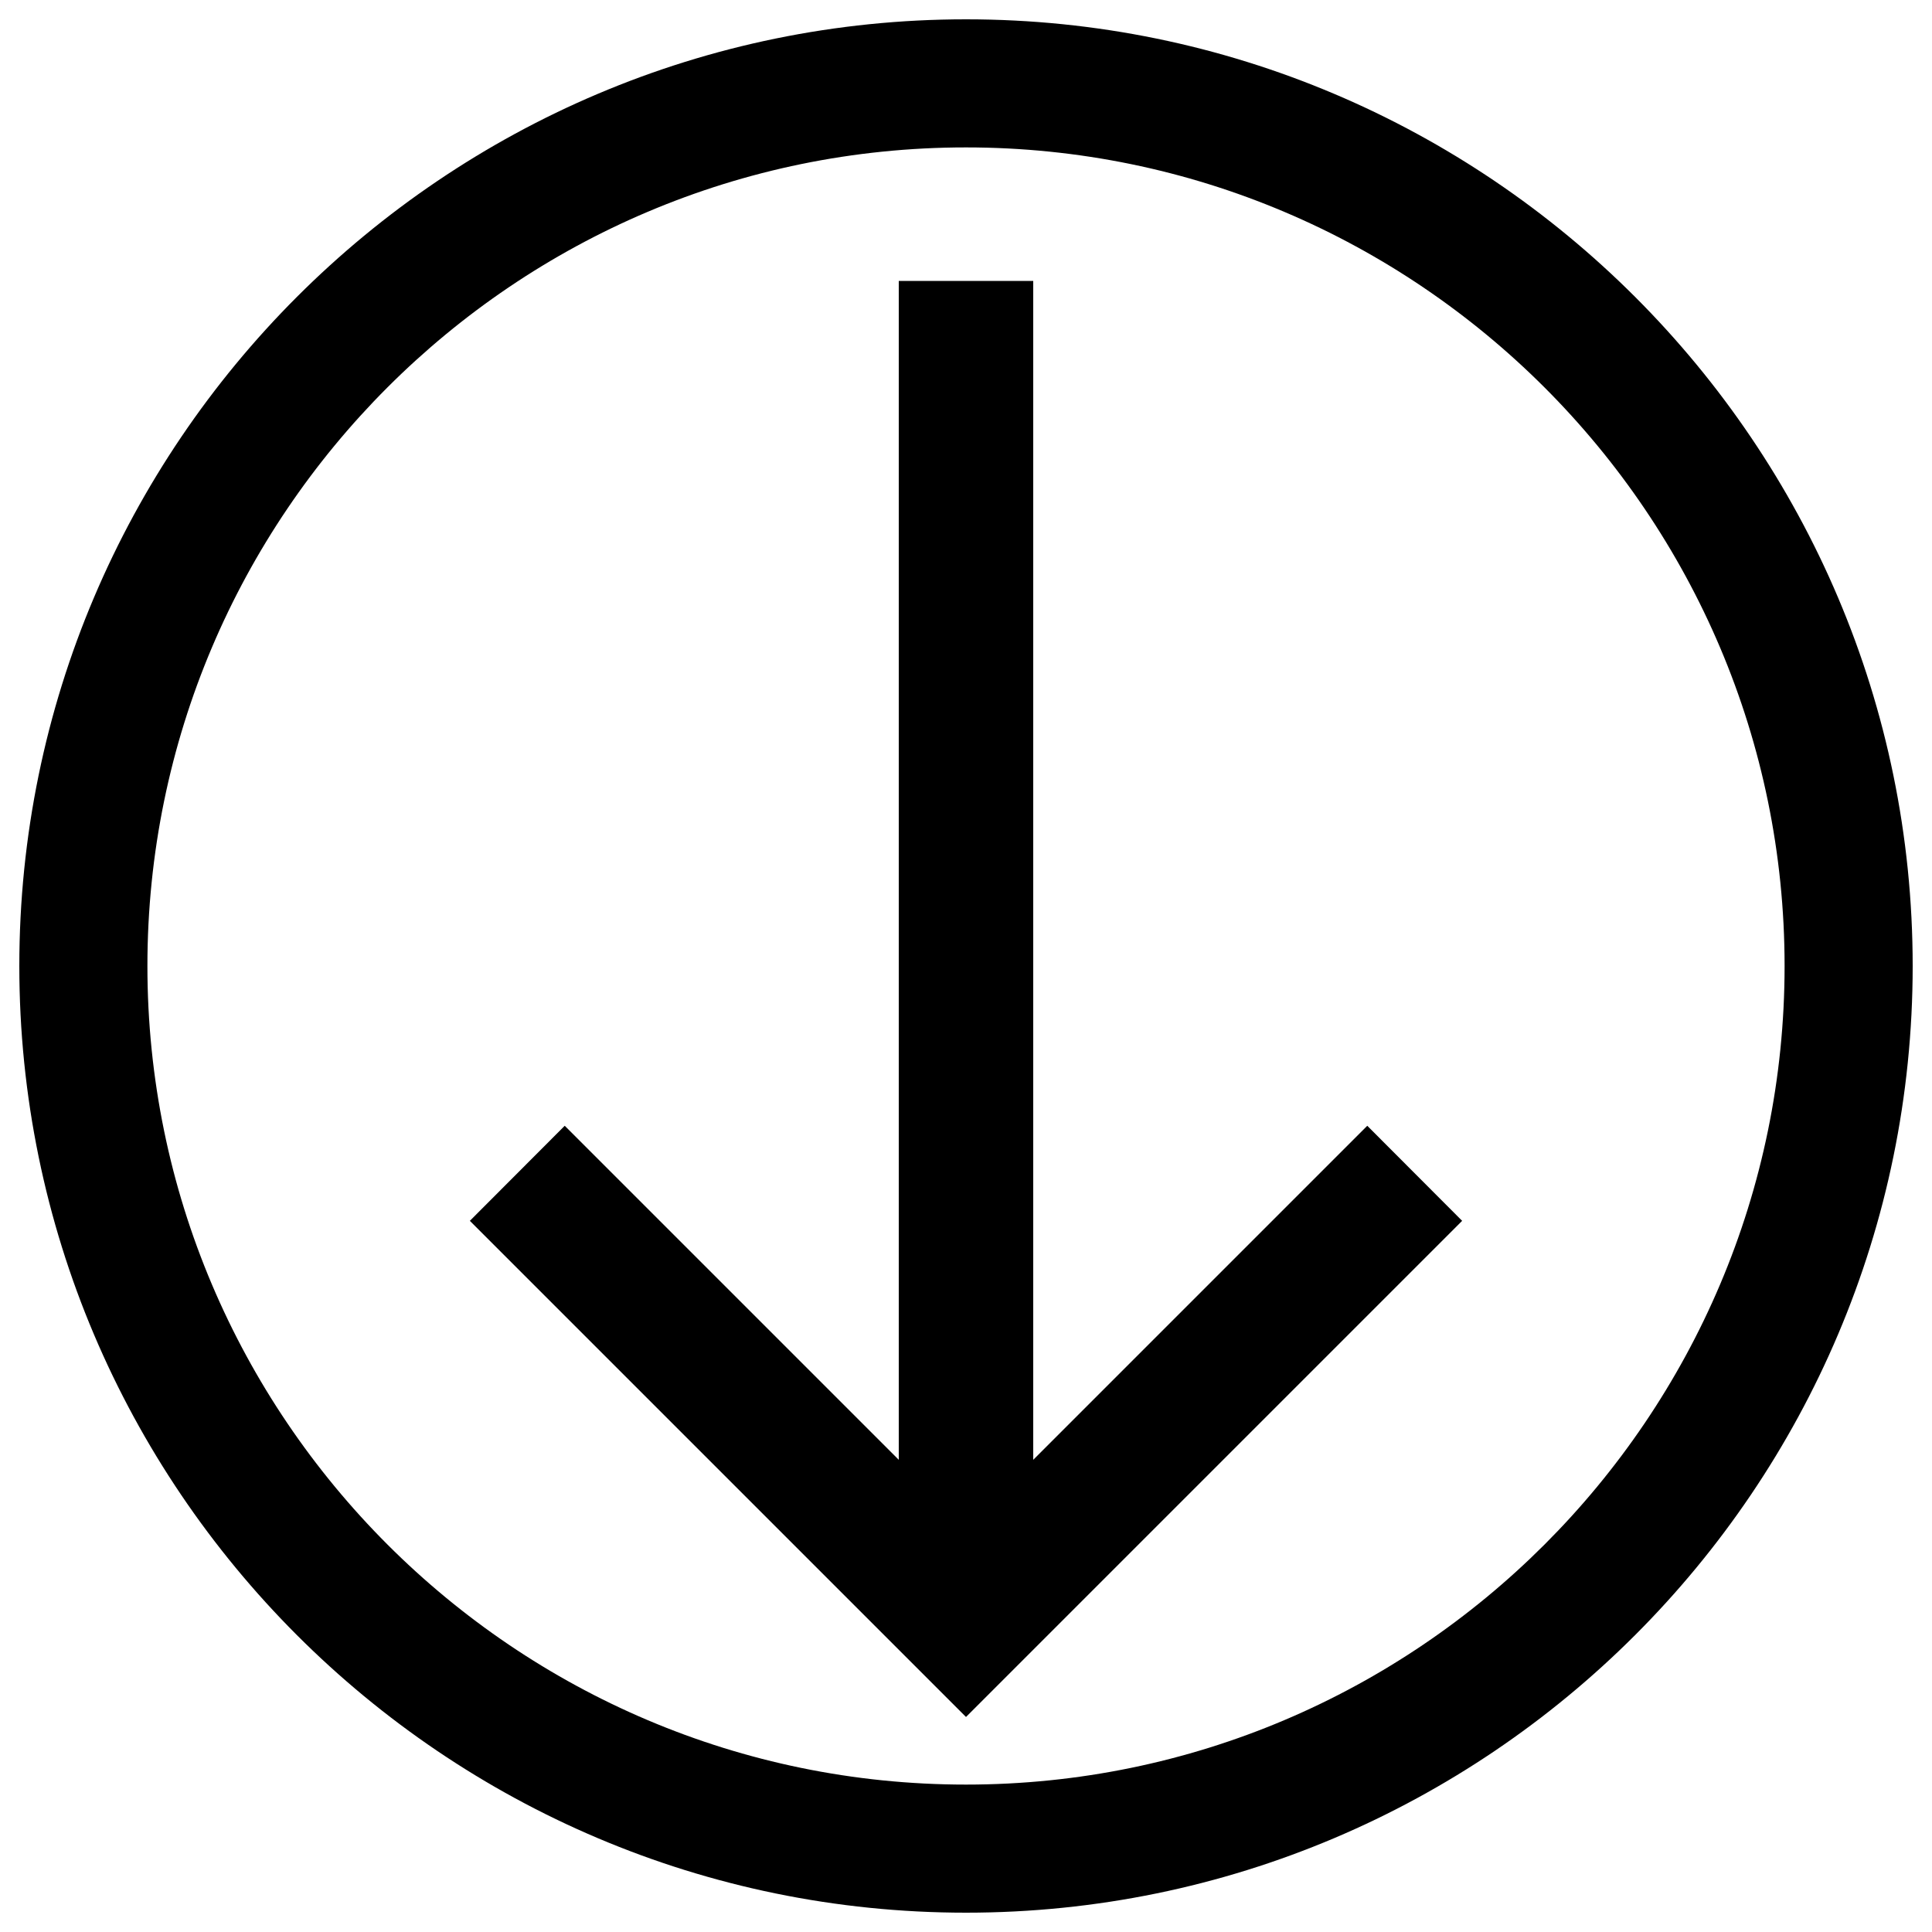 <?xml version="1.0" encoding="utf-8"?>
<!-- Svg Vector Icons : http://www.onlinewebfonts.com/icon -->
<!DOCTYPE svg PUBLIC "-//W3C//DTD SVG 1.1//EN" "http://www.w3.org/Graphics/SVG/1.1/DTD/svg11.dtd">
<svg version="1.1" xmlns="http://www.w3.org/2000/svg" xmlns:xlink="http://www.w3.org/1999/xlink" x="0px" y="0px" viewBox="0 0 1000 1000" enable-background="new 0 0 1000 1000" xml:space="preserve">
<g><g><g><g><polygon points="534.8,755.6 534.8,145.4 465.2,145.4 465.2,755.6 292.3,582.7 243.2,631.9 500,888.7 756.8,631.9 707.7,582.7 "/></g><g><path d="M500,10C229.8,10,10,229.8,10,500s219.8,490,490,490c270.2,0,490-219.8,490-490S770.2,10,500,10z M500,923.7C266.4,923.7,76.3,733.6,76.3,500c0-233.6,190-423.7,423.7-423.7c233.6,0,423.7,190.1,423.7,423.7C923.7,733.6,733.6,923.7,500,923.7z"/></g></g></g><g></g><g></g><g></g><g></g><g></g><g></g><g></g><g></g><g></g><g></g><g></g><g></g><g></g><g></g><g></g></g>
</svg>